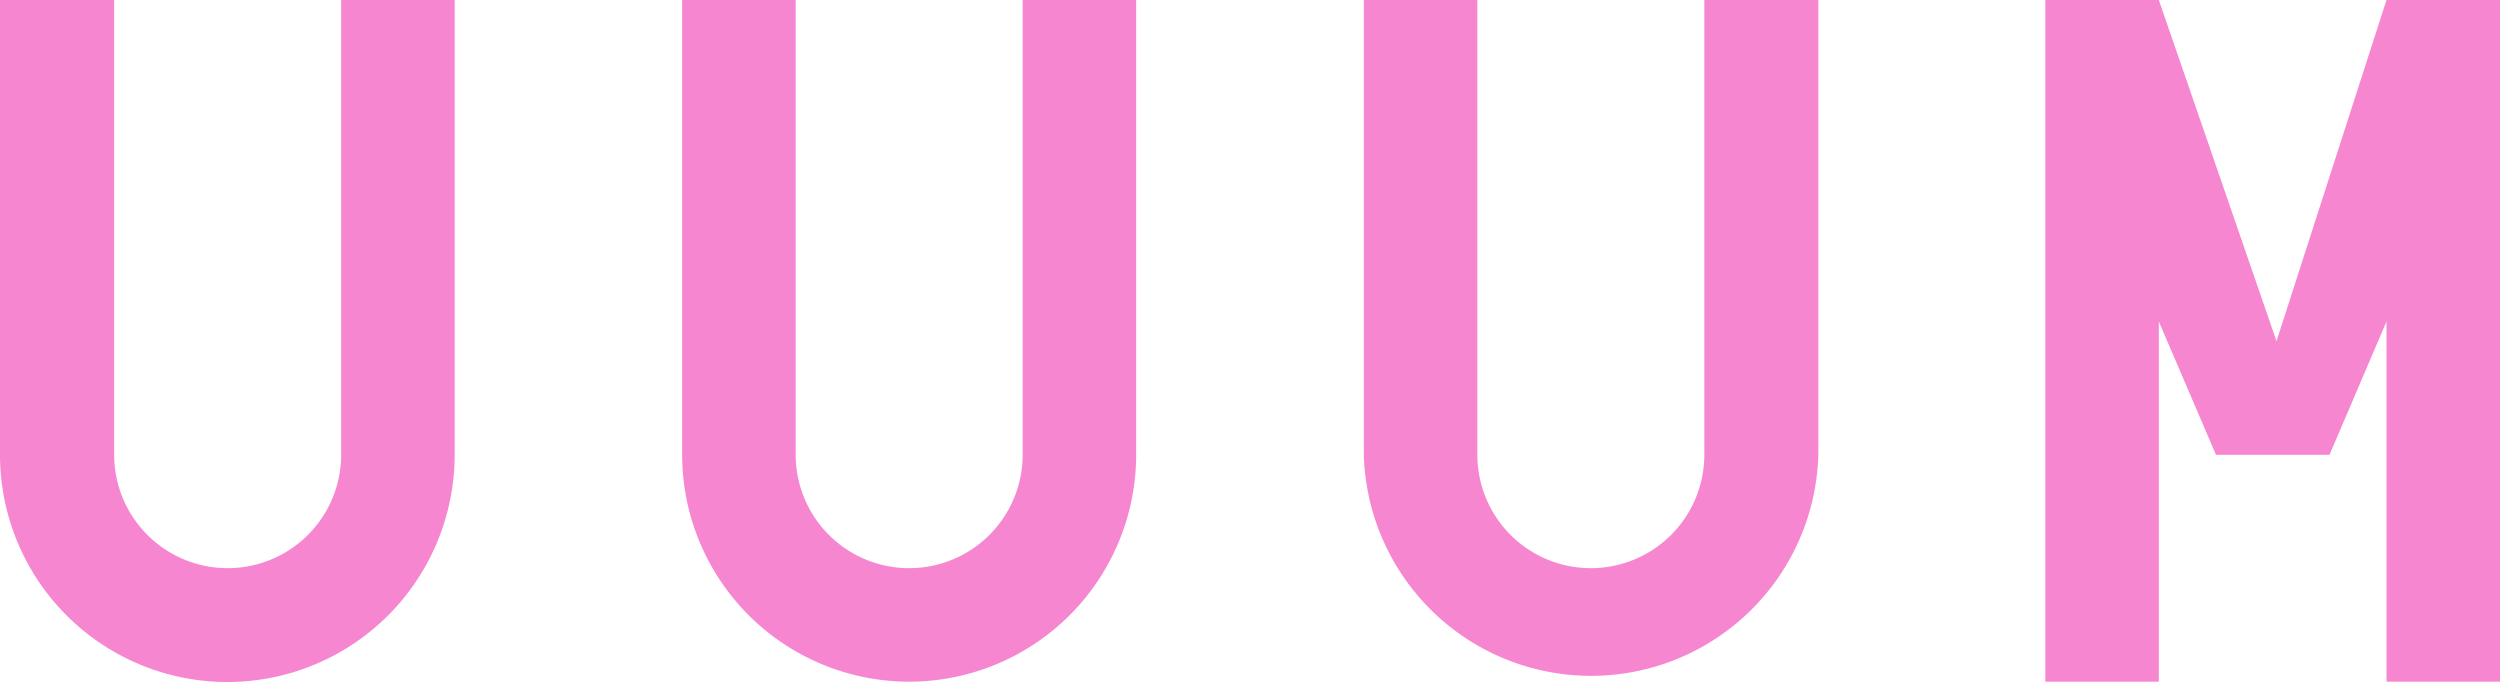 <svg viewBox="0 0 150 40.9" xmlns="http://www.w3.org/2000/svg"><path d="m150 3.42v-3.42h-6.81l-6.6 20.47-7.06-20.47h-6.81v40.9h6.81v-21.61l3.43 8h6.81l3.42-8v21.61h6.81zm-122.72 23.86v-27.28h-6.81v27.28a6.81 6.81 0 1 1 -13.62 0v-27.28h-6.85v27.28a13.64 13.64 0 0 0 27.28 0zm40.89 0v-27.28h-6.81v27.28a6.81 6.81 0 0 1 -13.62 0v-27.28h-6.81v27.28a13.62 13.62 0 0 0 27.24 0zm40.93 0v-27.28h-6.84v27.28a6.81 6.81 0 0 1 -13.62 0v-27.28h-6.81v27.28a13.64 13.64 0 0 0 27.27 0z" fill="#F786D1"/></svg>